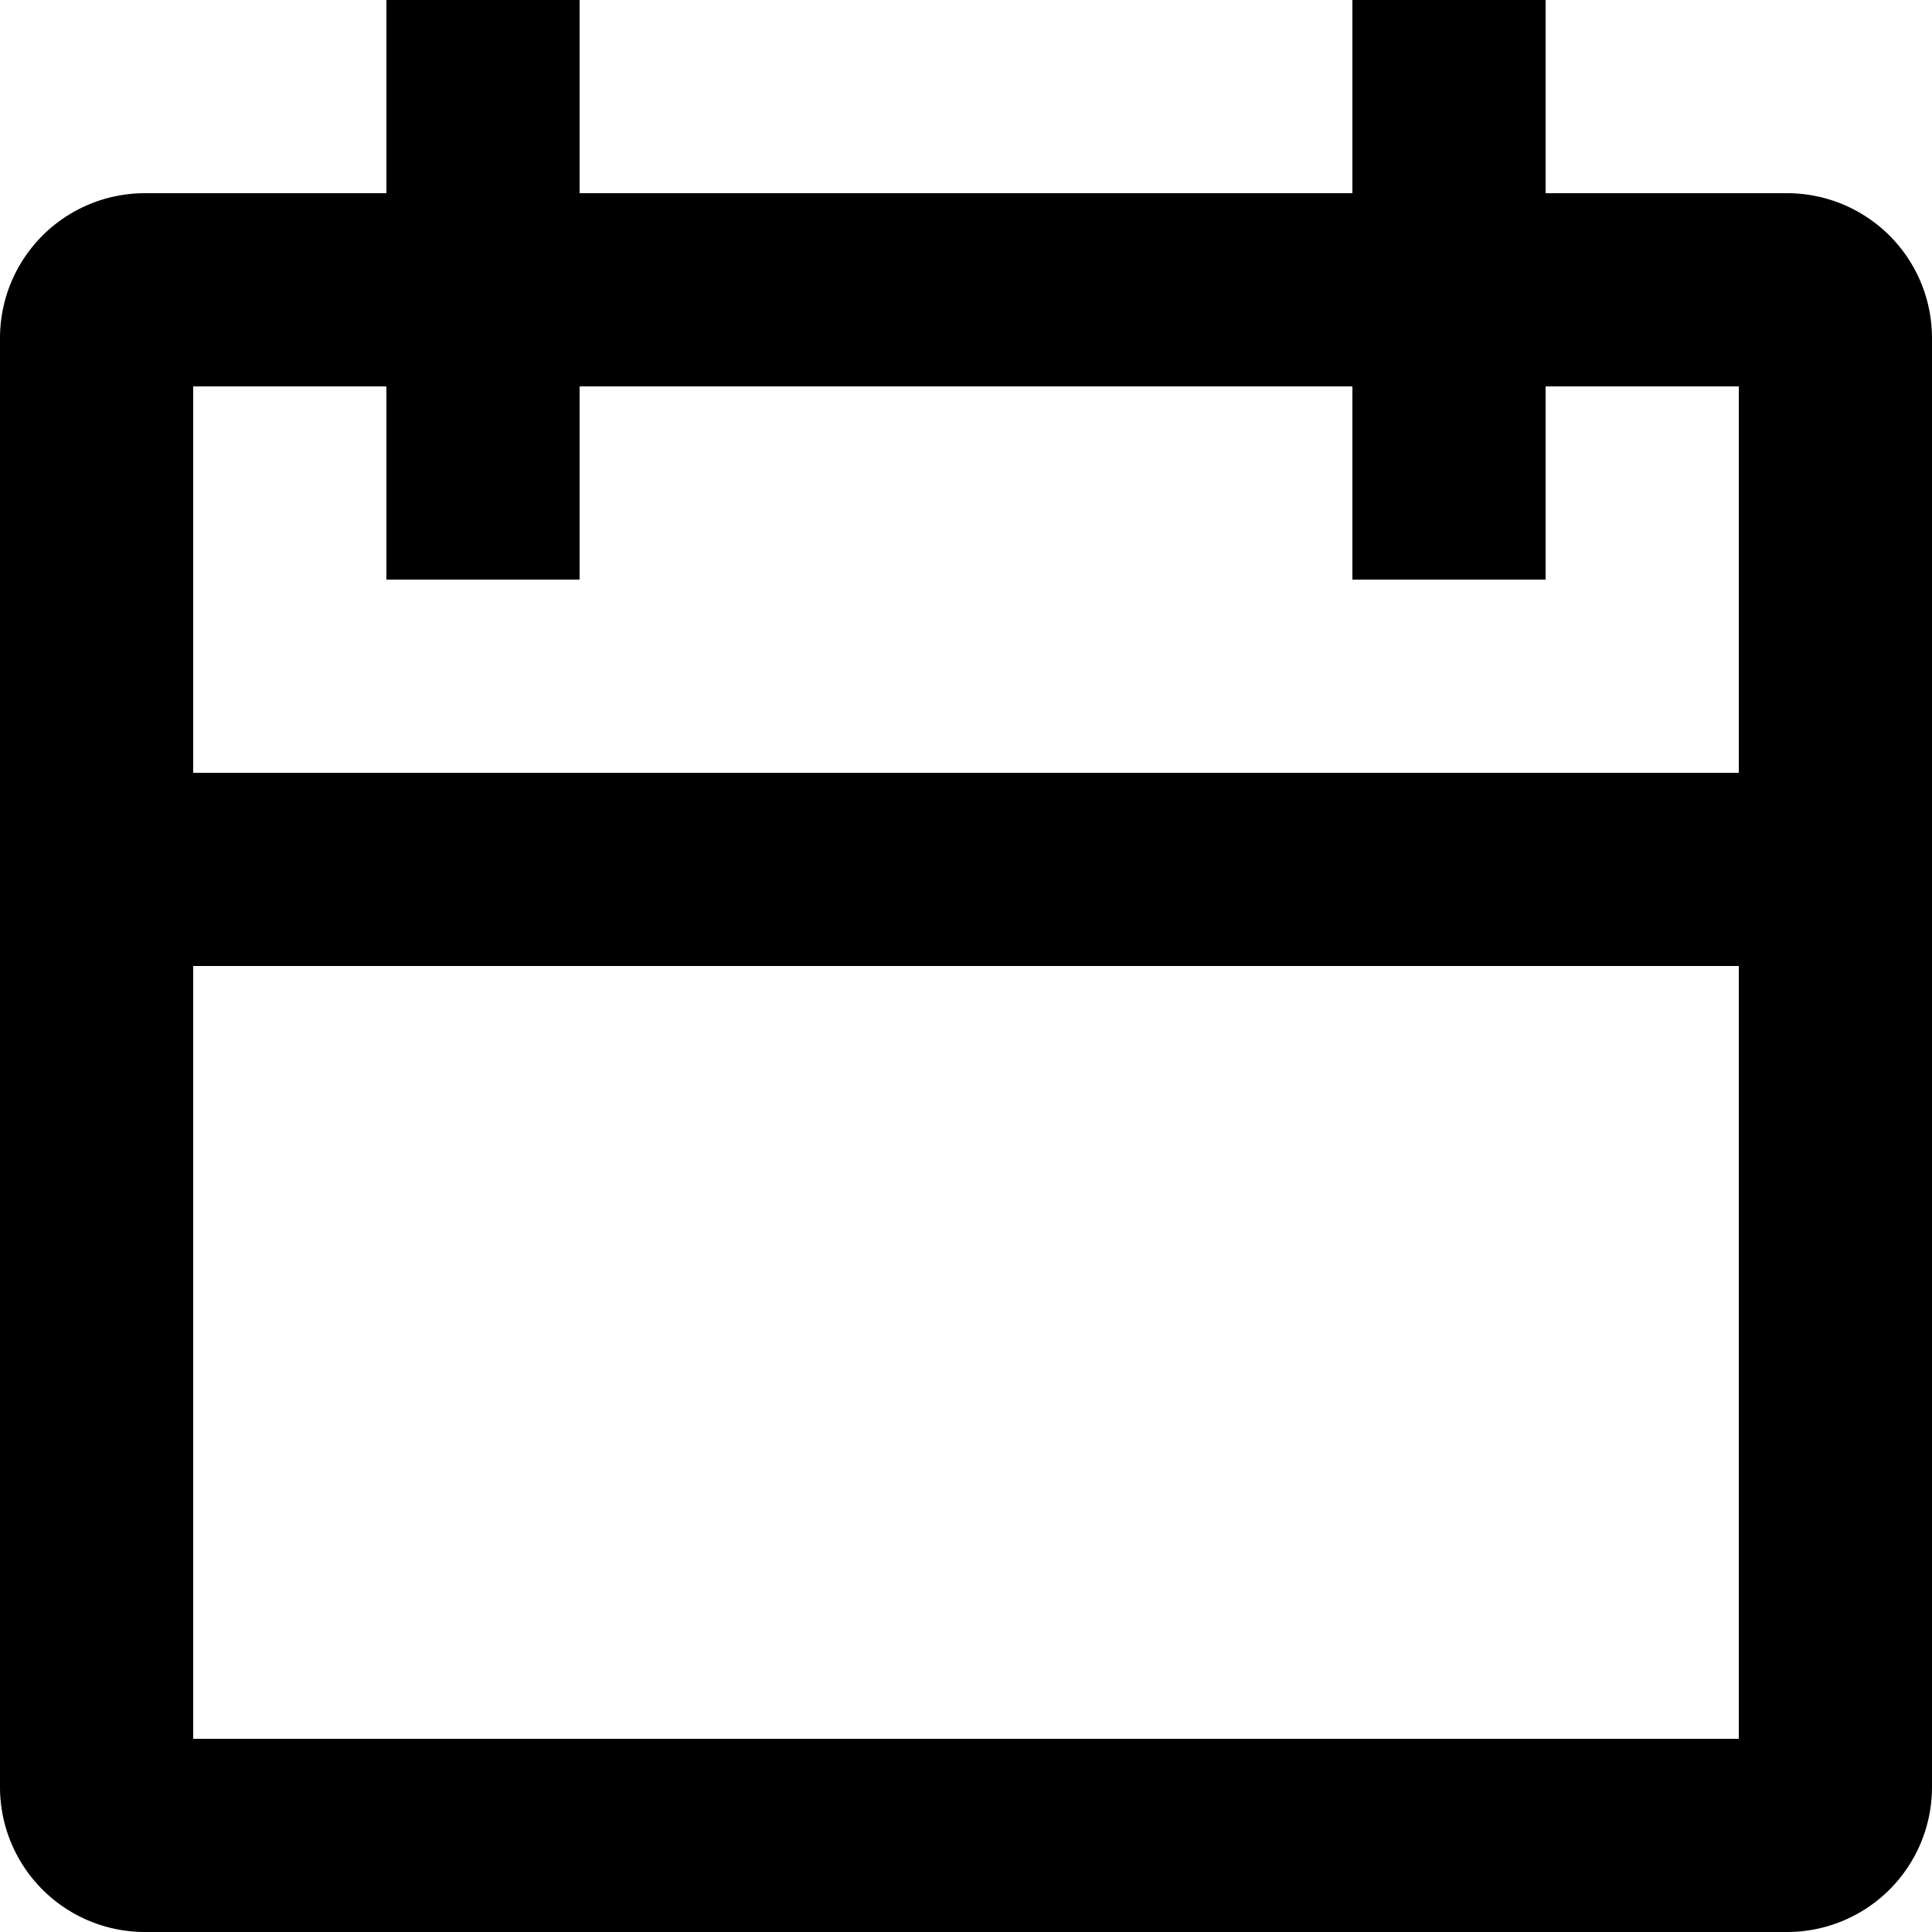 <svg xmlns="http://www.w3.org/2000/svg" viewBox="0 0 16 16" aria-labelledby="title" role="img" class="symbol symbol-calendar"><title id="title">calendar icon</title><path d="M14.8 1.6h-2V0h-1.6v1.6H4.8V0H3.2v1.6h-2A1.2 1.2 0 0 0 0 2.8v12A1.2 1.2 0 0 0 1.2 16h13.6a1.2 1.2 0 0 0 1.2-1.2v-12a1.2 1.2 0 0 0-1.2-1.2zm-.4 12.8H1.6V8h12.8zm0-8H1.6V3.2h1.6v1.6h1.6V3.2h6.4v1.6h1.6V3.2h1.6z" data-name="Layer 1" role="presentation"/></svg>